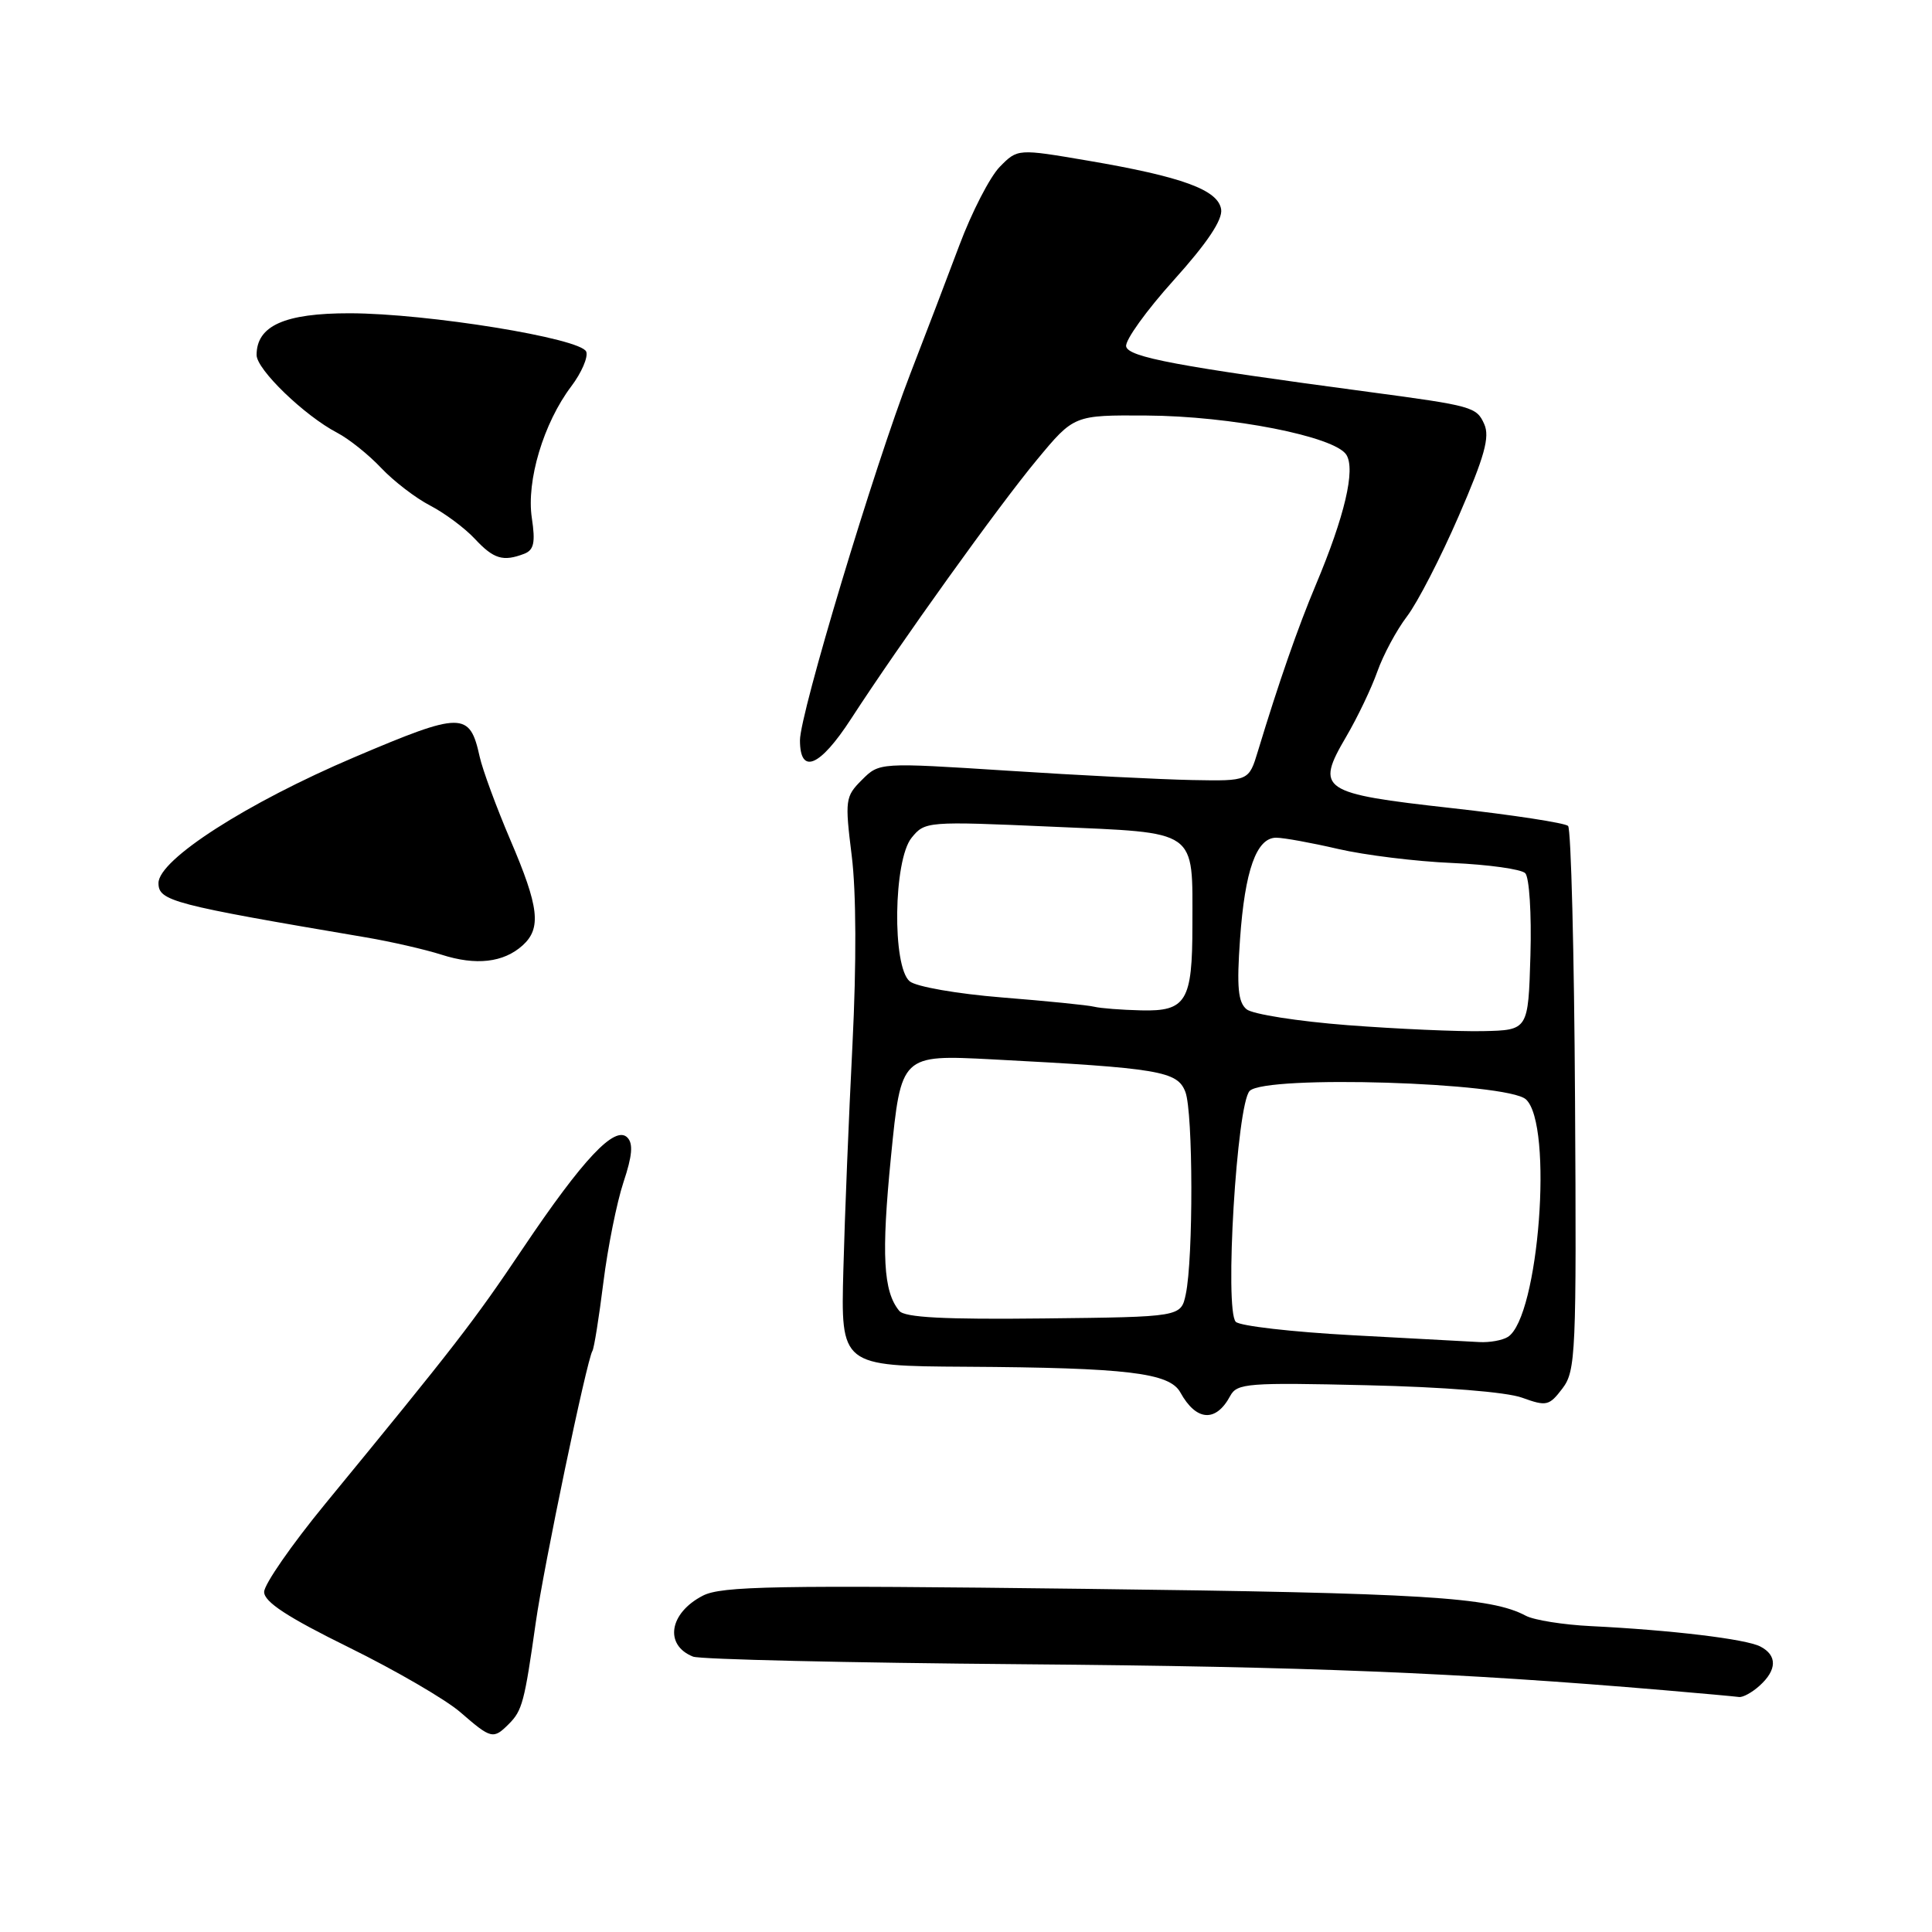 <?xml version="1.0" encoding="UTF-8" standalone="no"?>
<!DOCTYPE svg PUBLIC "-//W3C//DTD SVG 1.1//EN" "http://www.w3.org/Graphics/SVG/1.1/DTD/svg11.dtd" >
<svg xmlns="http://www.w3.org/2000/svg" xmlns:xlink="http://www.w3.org/1999/xlink" version="1.1" viewBox="0 0 256 256">
 <g >
 <path fill="currentColor"
d=" M 67.43 228.43 C 69.20 226.66 69.50 225.53 70.99 215.00 C 72.04 207.58 77.75 180.21 78.50 179.00 C 78.72 178.65 79.37 174.57 79.95 169.93 C 80.53 165.29 81.73 159.32 82.61 156.66 C 83.79 153.13 83.92 151.52 83.12 150.72 C 81.48 149.08 77.26 153.56 69.31 165.38 C 62.73 175.18 60.32 178.28 43.06 199.31 C 38.63 204.71 35.00 209.94 35.00 210.94 C 35.00 212.26 38.08 214.28 46.25 218.30 C 52.44 221.35 59.08 225.21 61.00 226.88 C 65.09 230.43 65.36 230.50 67.43 228.43 Z  M 233.17 223.35 C 235.48 221.26 235.50 219.33 233.25 218.17 C 231.35 217.18 221.42 215.99 210.81 215.47 C 207.14 215.29 203.26 214.67 202.19 214.10 C 197.54 211.62 188.80 211.08 143.75 210.53 C 102.65 210.03 95.59 210.16 93.12 211.44 C 88.67 213.74 87.99 217.98 91.83 219.51 C 92.75 219.88 112.40 220.33 135.50 220.52 C 173.31 220.83 193.08 221.63 220.50 223.96 C 225.45 224.38 229.91 224.79 230.42 224.86 C 230.93 224.94 232.17 224.26 233.17 223.35 Z  M 163.02 184.95 C 163.92 183.29 165.38 183.18 181.10 183.55 C 191.28 183.78 199.62 184.45 201.68 185.20 C 204.92 186.37 205.27 186.29 207.03 183.98 C 208.80 181.65 208.90 179.37 208.70 145.83 C 208.59 126.22 208.17 109.84 207.78 109.44 C 207.38 109.05 200.45 107.98 192.37 107.08 C 174.97 105.14 174.25 104.66 178.38 97.61 C 179.87 95.07 181.73 91.18 182.51 88.97 C 183.29 86.77 185.05 83.49 186.43 81.68 C 187.82 79.86 190.90 73.88 193.29 68.37 C 196.72 60.47 197.43 57.90 196.67 56.20 C 195.66 53.92 195.10 53.77 181.50 51.95 C 156.03 48.55 149.49 47.33 149.22 45.90 C 149.06 45.10 151.90 41.15 155.53 37.12 C 159.96 32.20 162.01 29.13 161.81 27.75 C 161.42 25.16 156.66 23.42 144.17 21.29 C 134.84 19.70 134.84 19.70 132.48 22.10 C 131.18 23.42 128.77 28.10 127.12 32.50 C 125.47 36.90 122.55 44.55 120.63 49.50 C 115.83 61.91 106.00 94.55 106.00 98.09 C 106.00 102.73 108.64 101.62 112.77 95.25 C 119.30 85.19 132.33 67.02 137.41 60.91 C 142.31 55.00 142.31 55.00 151.91 55.06 C 163.08 55.12 176.86 57.83 178.40 60.26 C 179.63 62.22 178.18 68.39 174.35 77.50 C 171.97 83.16 169.45 90.40 166.69 99.50 C 165.48 103.50 165.48 103.50 157.99 103.36 C 153.87 103.28 142.85 102.73 133.51 102.12 C 116.52 101.03 116.52 101.03 114.21 103.34 C 112.00 105.54 111.94 105.99 112.86 113.41 C 113.46 118.20 113.49 127.74 112.96 138.33 C 112.48 147.78 111.93 161.24 111.75 168.25 C 111.41 181.00 111.41 181.00 127.95 181.10 C 149.36 181.23 154.96 181.90 156.40 184.50 C 158.51 188.33 161.12 188.51 163.02 184.95 Z  M 69.25 125.27 C 71.76 123.00 71.44 120.20 67.62 111.29 C 65.77 106.95 63.94 101.99 63.56 100.27 C 62.24 94.27 61.22 94.27 46.99 100.32 C 32.73 106.38 21.00 113.91 21.00 117.01 C 21.00 119.39 22.83 119.86 48.50 124.21 C 51.80 124.77 56.30 125.80 58.50 126.50 C 63.07 127.97 66.72 127.55 69.25 125.27 Z  M 69.46 73.38 C 70.75 72.88 70.96 71.89 70.47 68.63 C 69.73 63.71 72.02 56.07 75.69 51.20 C 77.06 49.39 77.95 47.32 77.68 46.60 C 77.00 44.83 56.66 41.53 46.35 41.51 C 37.72 41.50 34.00 43.16 34.00 47.04 C 34.00 48.96 40.35 55.09 44.69 57.35 C 46.24 58.16 48.85 60.25 50.50 62.00 C 52.15 63.75 55.08 66.00 57.00 66.99 C 58.92 67.99 61.59 69.97 62.92 71.40 C 65.42 74.08 66.66 74.45 69.46 73.38 Z  M 179.12 176.92 C 171.21 176.49 164.30 175.70 163.75 175.15 C 162.23 173.63 163.88 146.26 165.59 144.55 C 167.72 142.42 199.69 143.41 202.19 145.67 C 205.85 148.99 203.91 174.54 199.80 177.15 C 199.08 177.60 197.38 177.91 196.00 177.83 C 194.62 177.76 187.03 177.35 179.12 176.92 Z  M 119.16 173.70 C 117.03 171.13 116.77 166.29 118.06 153.26 C 119.40 139.75 119.40 139.75 131.45 140.37 C 153.66 141.53 156.02 141.93 157.07 144.69 C 158.10 147.39 158.13 166.77 157.12 171.50 C 156.48 174.50 156.48 174.50 138.32 174.70 C 125.13 174.85 119.89 174.58 119.16 173.70 Z  M 178.56 135.84 C 171.99 135.33 165.96 134.39 165.17 133.73 C 164.05 132.79 163.86 130.79 164.31 124.45 C 164.95 115.32 166.49 111.00 169.10 111.00 C 170.08 111.00 173.77 111.67 177.30 112.49 C 180.84 113.31 187.65 114.15 192.43 114.35 C 197.21 114.56 201.57 115.17 202.10 115.70 C 202.64 116.24 202.95 121.07 202.79 126.59 C 202.50 136.50 202.50 136.50 196.50 136.63 C 193.20 136.70 185.12 136.34 178.56 135.84 Z  M 145.00 133.40 C 144.18 133.19 138.68 132.64 132.79 132.17 C 126.82 131.69 121.39 130.74 120.54 130.03 C 118.20 128.09 118.38 113.98 120.79 111.01 C 122.55 108.84 122.83 108.81 139.37 109.54 C 158.94 110.40 158.00 109.74 158.00 122.63 C 158.00 132.67 157.18 134.03 151.21 133.88 C 148.62 133.82 145.82 133.60 145.00 133.40 Z "/>
</g>
</svg>